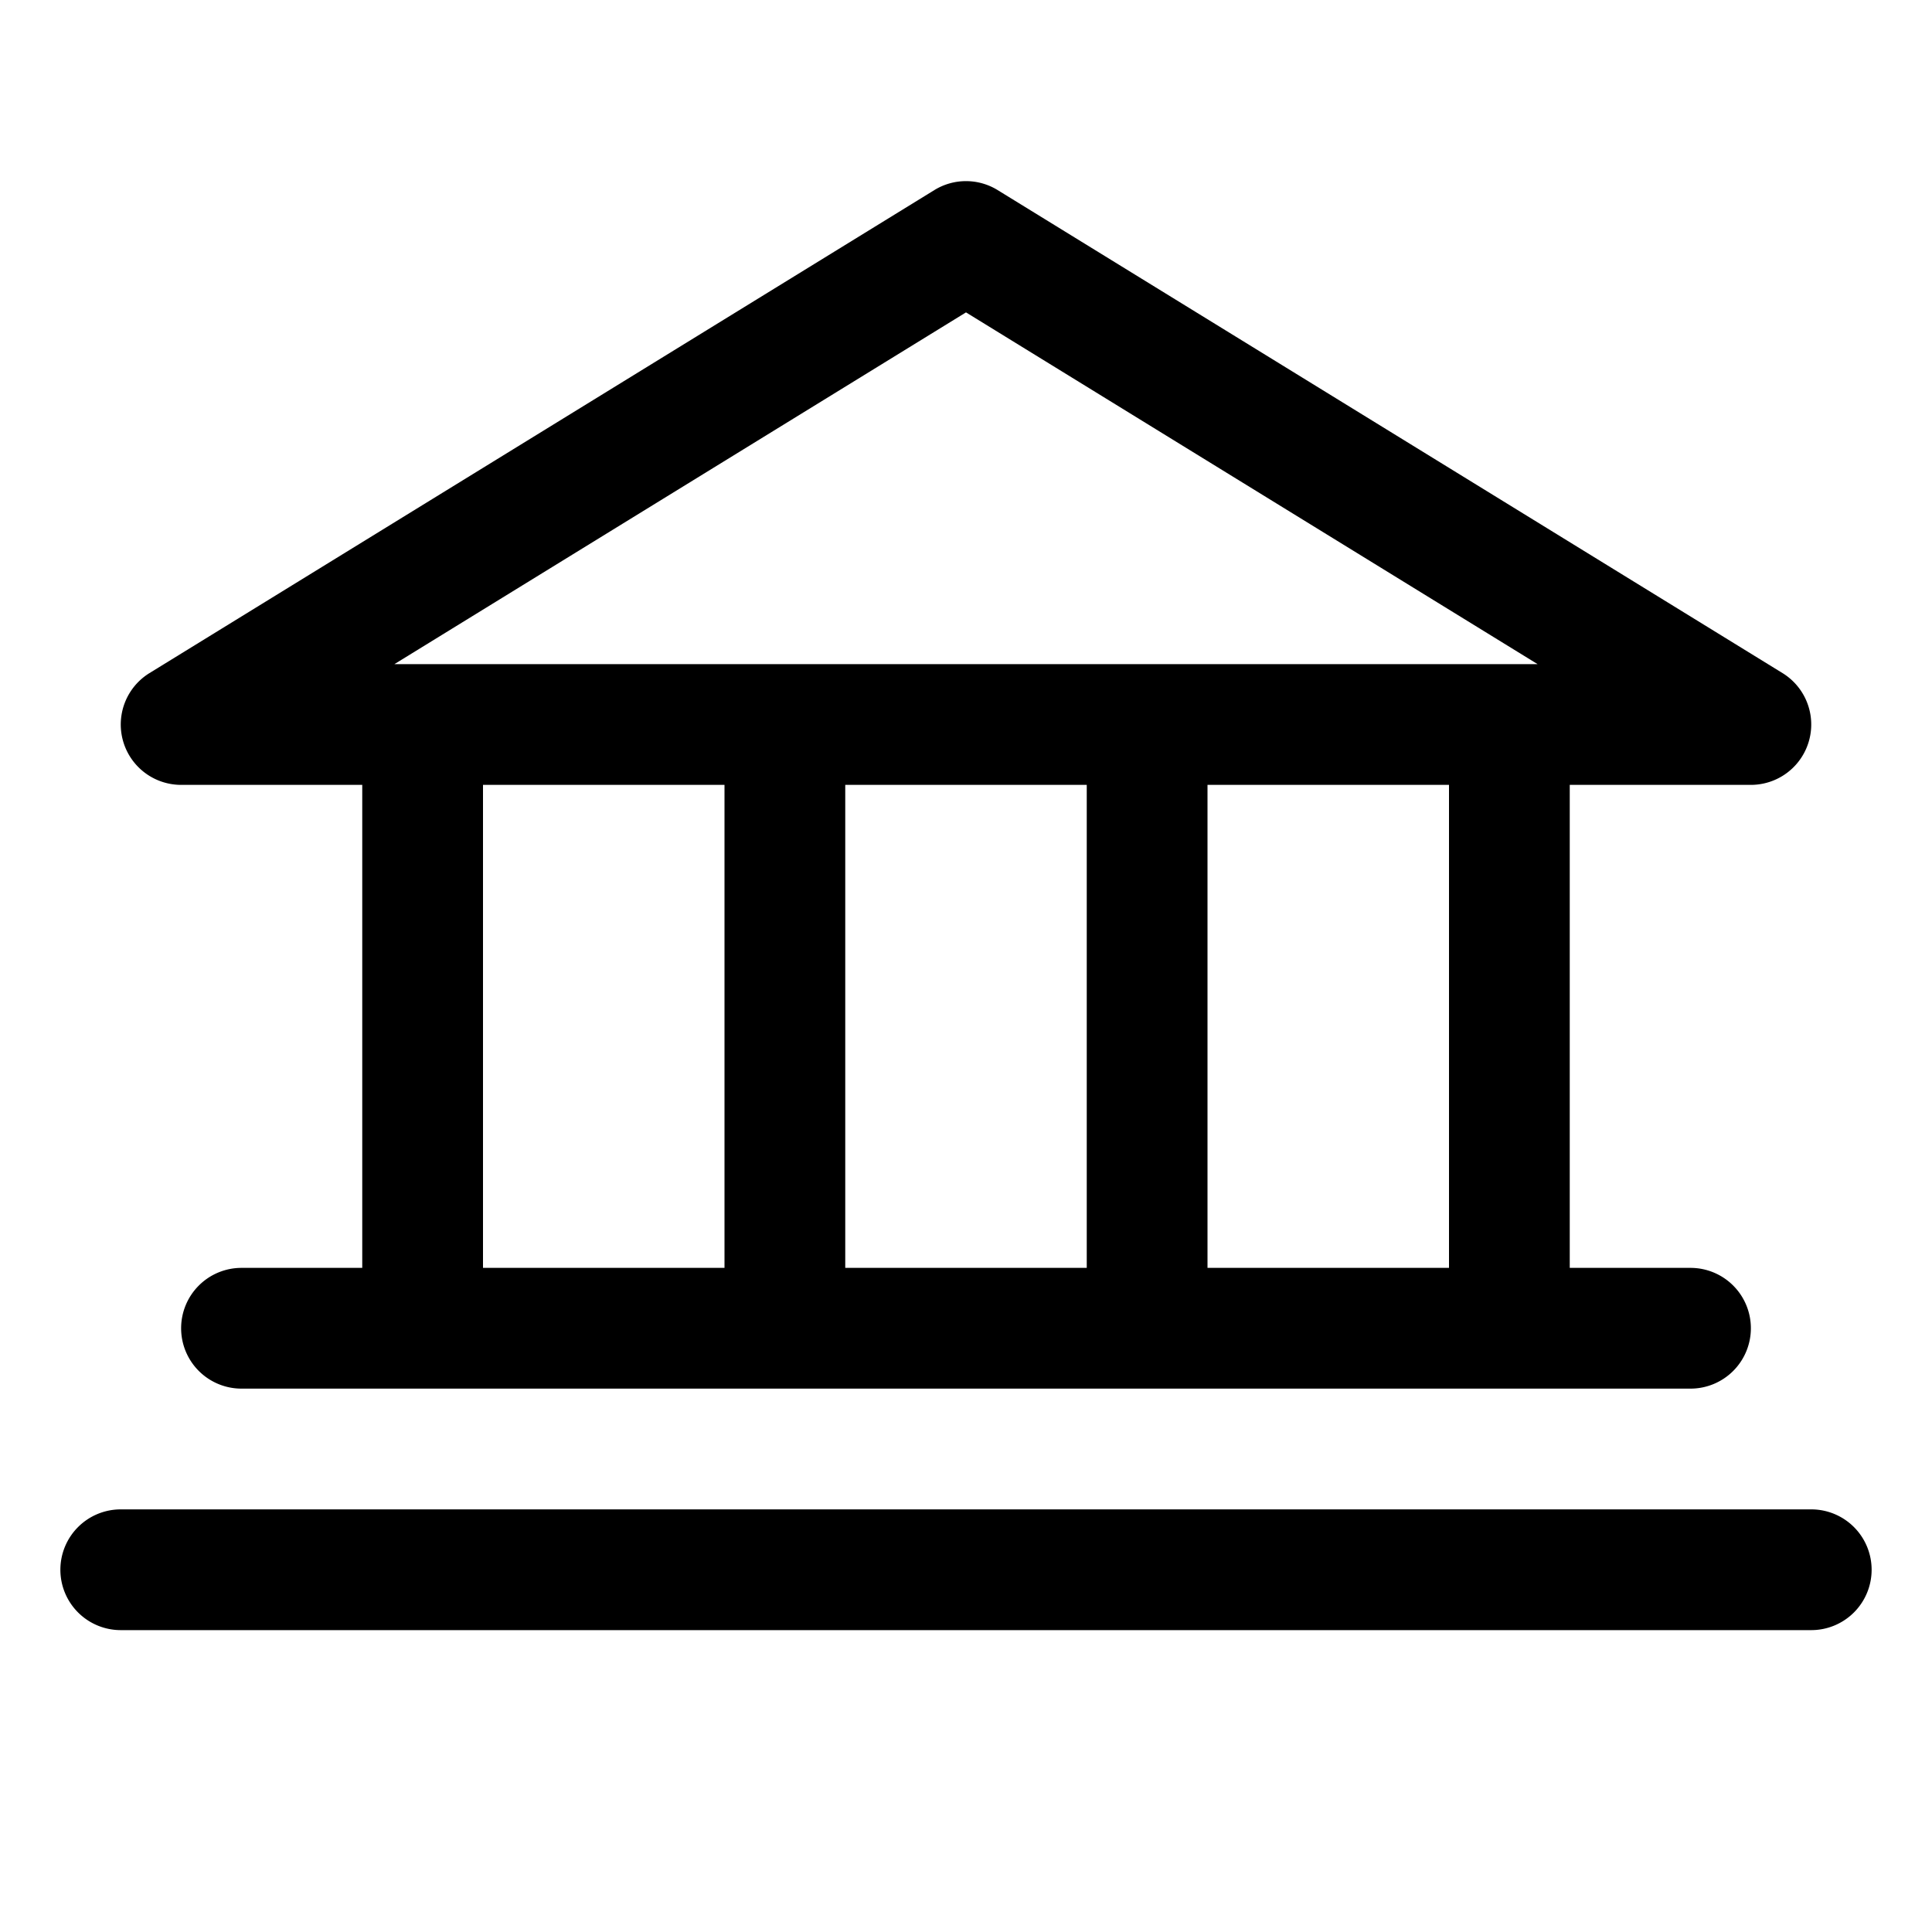 <svg xmlns="http://www.w3.org/2000/svg" viewBox="0 0 256 256"><path d="M128 24a8 8 0 0 0-4.193 1.188l-104 64A8 8 0 0 0 24 104h24v64H32a8 8 0 0 0-8 8 8 8 0 0 0 8 8h192a8 8 0 0 0 8-8 8 8 0 0 0-8-8h-16v-64h24a8 8 0 0 0 4.193-14.812l-104-64A8 8 0 0 0 128 24zm0 17.393L203.736 88H52.264zM64 104h32v64H64zm48 0h32v64h-32zm48 0h32v64h-32zM16 200a8 8 0 0 0-8 8 8 8 0 0 0 8 8h224a8 8 0 0 0 8-8 8 8 0 0 0-8-8z"/></svg>